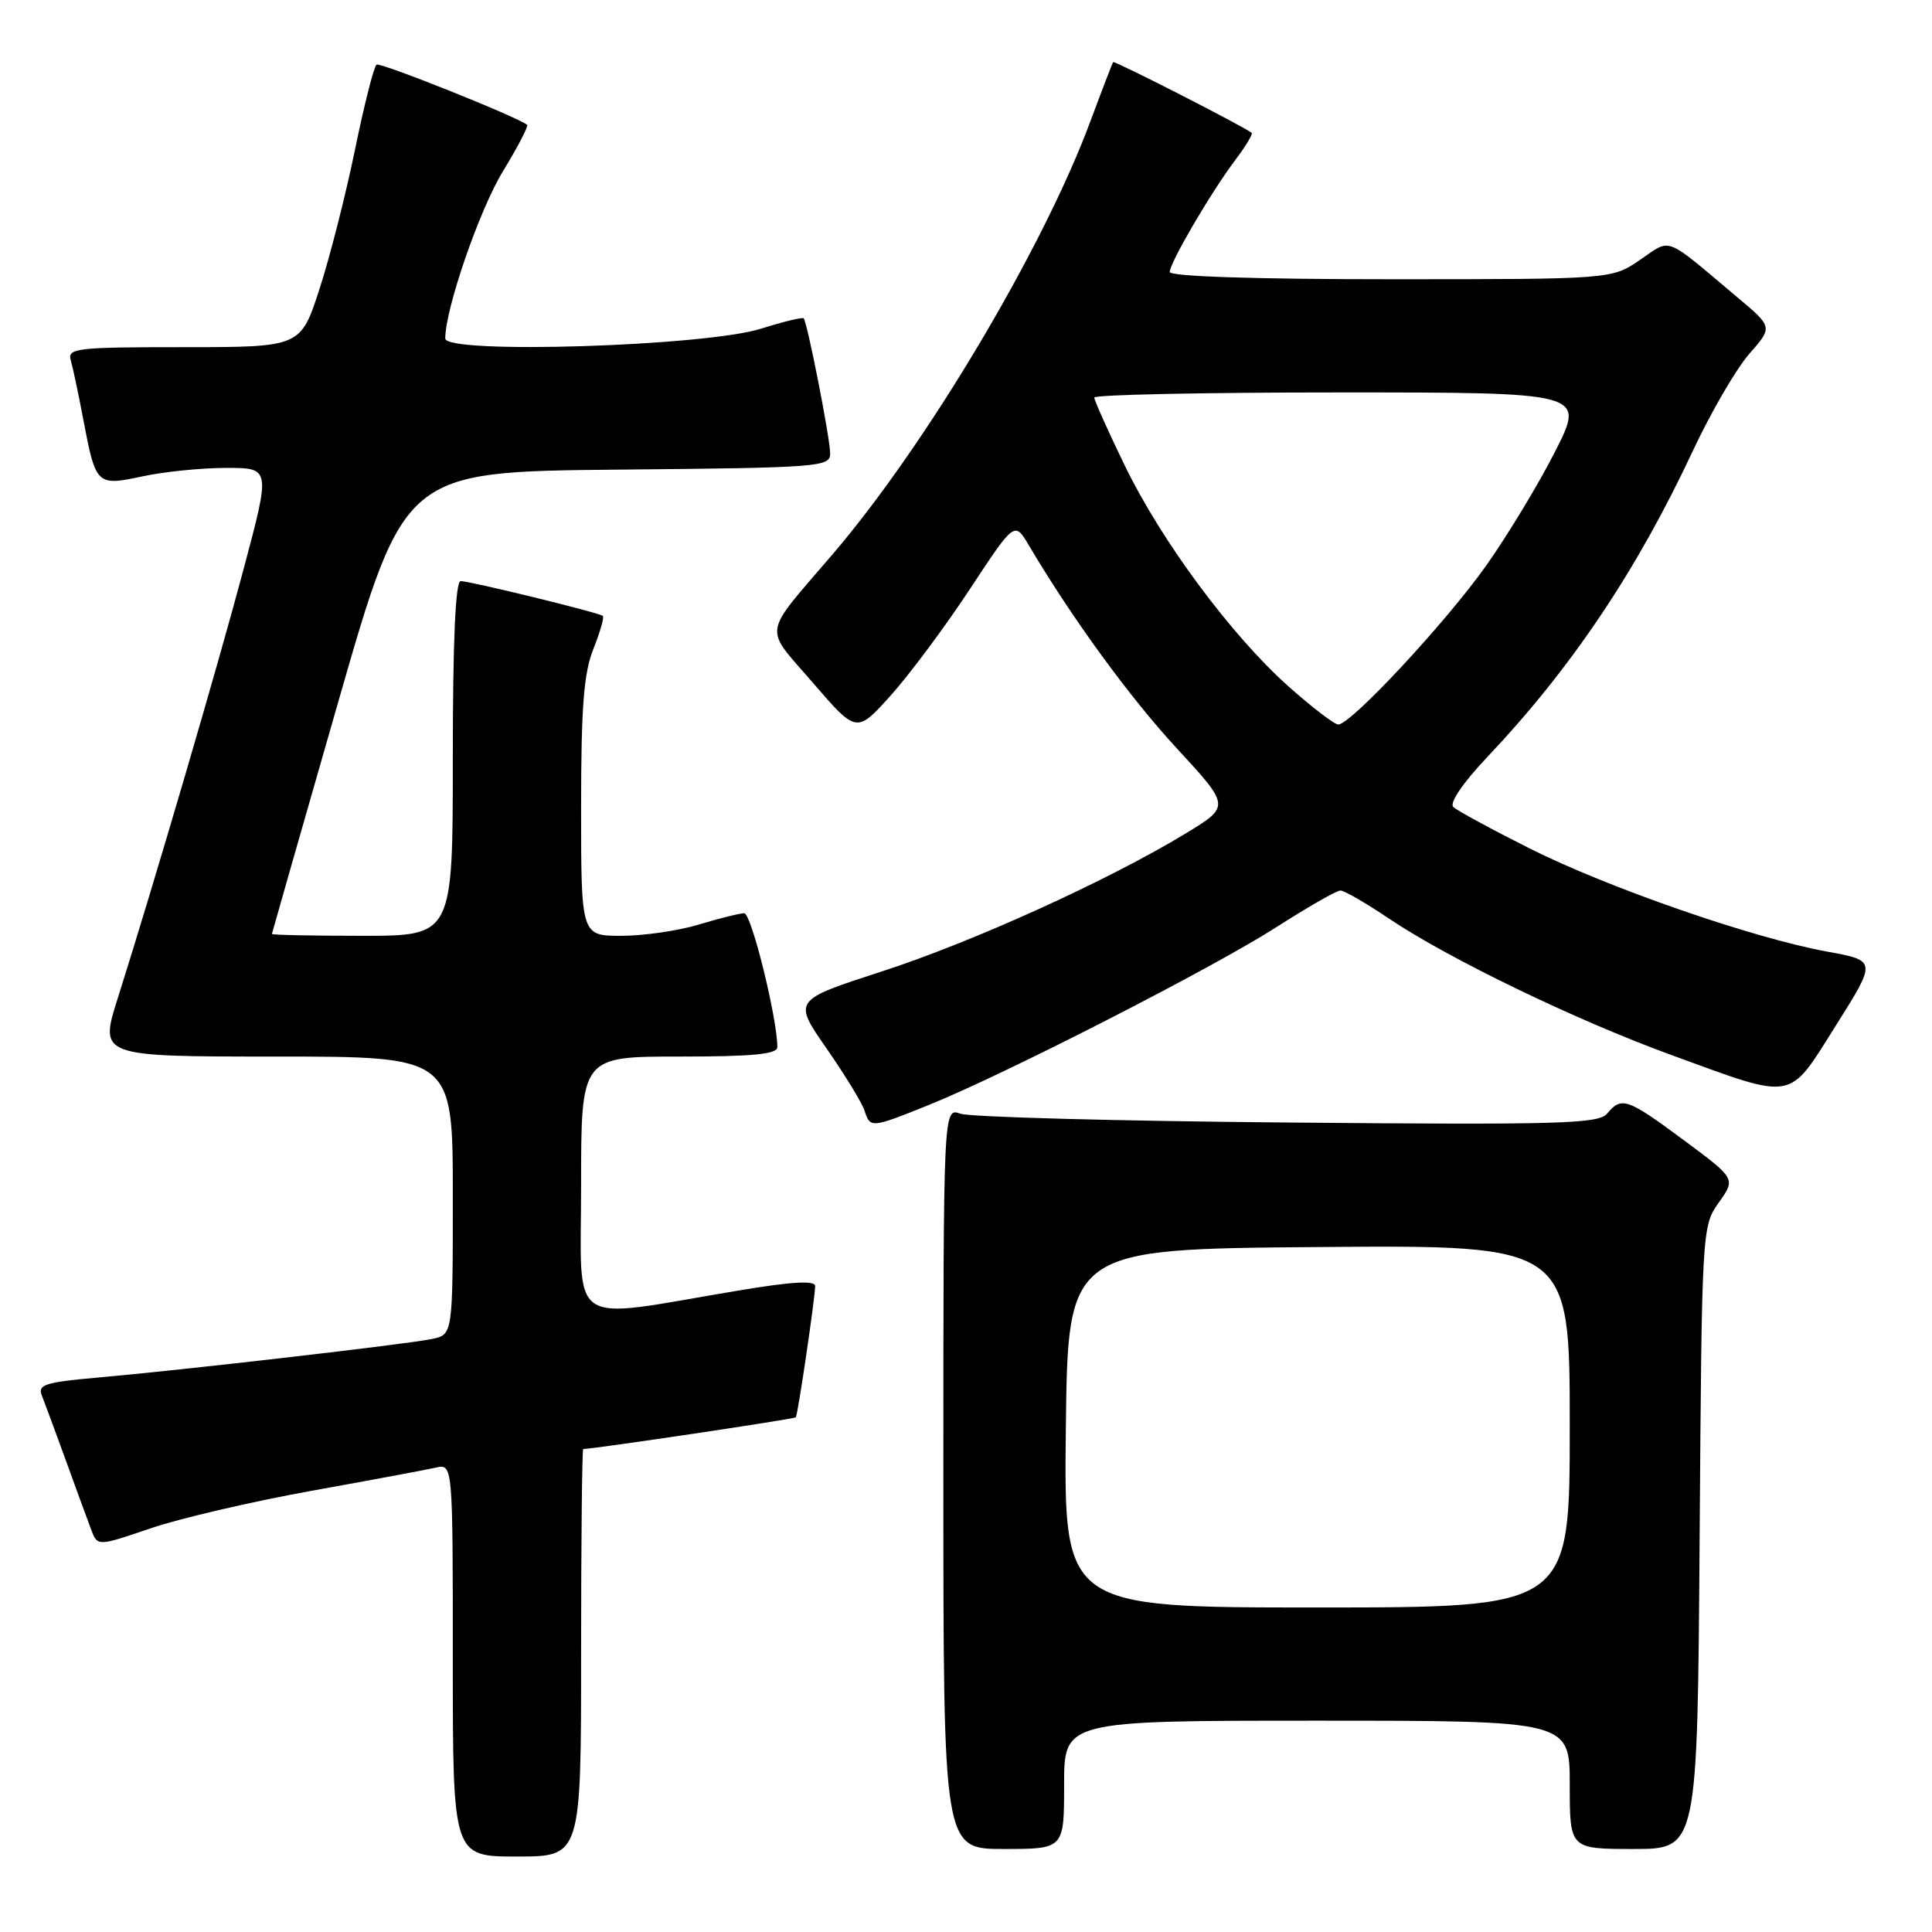 <?xml version="1.0" encoding="UTF-8" standalone="no"?>
<!DOCTYPE svg PUBLIC "-//W3C//DTD SVG 1.1//EN" "http://www.w3.org/Graphics/SVG/1.1/DTD/svg11.dtd" >
<svg xmlns="http://www.w3.org/2000/svg" xmlns:xlink="http://www.w3.org/1999/xlink" version="1.1" viewBox="0 0 256 256">
 <g >
 <path fill="currentColor"
d=" M 77.00 219.00 C 77.00 204.15 77.13 192.00 77.28 192.00 C 78.65 192.00 105.28 188.03 105.45 187.80 C 105.73 187.41 108.02 171.85 108.01 170.40 C 108.00 169.64 104.83 169.83 97.75 171.02 C 74.79 174.86 77.00 176.35 77.00 157.03 C 77.00 140.00 77.00 140.00 90.00 140.00 C 99.73 140.00 103.00 139.69 103.00 138.75 C 103.00 134.94 99.56 121.00 98.61 121.01 C 98.00 121.02 95.29 121.69 92.59 122.51 C 89.89 123.33 85.28 124.00 82.34 124.00 C 77.00 124.00 77.00 124.00 77.00 107.02 C 77.00 93.68 77.35 89.17 78.63 85.98 C 79.52 83.74 80.08 81.78 79.88 81.61 C 79.34 81.17 62.29 77.00 61.04 77.00 C 60.35 77.00 60.00 84.95 60.00 100.50 C 60.00 124.00 60.00 124.00 48.00 124.00 C 41.40 124.00 36.01 123.89 36.03 123.75 C 36.05 123.61 40.00 109.78 44.82 93.00 C 53.58 62.50 53.58 62.50 81.79 62.23 C 108.63 61.98 110.00 61.88 110.00 60.09 C 110.00 58.11 106.98 42.72 106.49 42.18 C 106.33 42.01 103.79 42.62 100.85 43.55 C 93.45 45.89 59.00 46.96 59.00 44.85 C 59.00 40.91 63.53 27.79 66.65 22.68 C 68.60 19.49 70.04 16.72 69.85 16.55 C 68.81 15.59 50.43 8.24 49.90 8.56 C 49.55 8.78 48.28 13.80 47.06 19.73 C 45.85 25.65 43.73 33.99 42.35 38.25 C 39.84 46.00 39.84 46.00 24.35 46.00 C 10.07 46.00 8.91 46.14 9.38 47.75 C 9.66 48.71 10.41 52.25 11.04 55.61 C 12.70 64.33 12.80 64.42 18.93 63.11 C 21.77 62.50 26.74 62.00 29.97 62.00 C 35.85 62.00 35.85 62.00 32.32 75.25 C 28.87 88.23 20.47 116.88 15.61 132.25 C 13.15 140.00 13.15 140.00 36.58 140.00 C 60.00 140.00 60.00 140.00 60.00 158.42 C 60.00 176.84 60.00 176.84 57.25 177.42 C 54.00 178.11 23.89 181.58 12.69 182.56 C 6.03 183.15 4.98 183.49 5.53 184.87 C 5.88 185.77 7.32 189.65 8.72 193.50 C 10.11 197.35 11.63 201.49 12.09 202.70 C 12.92 204.91 12.92 204.91 19.99 202.50 C 23.87 201.18 33.46 198.95 41.28 197.54 C 49.10 196.13 56.51 194.75 57.75 194.47 C 60.00 193.96 60.00 193.96 60.00 219.98 C 60.00 246.00 60.00 246.00 68.50 246.00 C 77.00 246.00 77.00 246.00 77.00 219.00 Z  M 141.00 236.50 C 141.00 228.00 141.00 228.00 174.50 228.00 C 208.00 228.00 208.00 228.00 208.00 236.50 C 208.00 245.00 208.00 245.00 216.46 245.00 C 224.92 245.00 224.92 245.00 225.21 203.75 C 225.50 162.80 225.52 162.48 227.75 159.34 C 230.00 156.19 230.00 156.19 223.13 151.09 C 215.61 145.52 214.86 145.26 212.96 147.55 C 211.82 148.92 206.77 149.06 170.59 148.74 C 147.99 148.54 128.49 148.02 127.25 147.57 C 125.00 146.77 125.00 146.77 125.00 195.88 C 125.00 245.00 125.00 245.00 133.00 245.00 C 141.00 245.00 141.00 245.00 141.00 236.50 Z  M 123.08 146.41 C 133.07 142.39 160.68 128.27 169.10 122.87 C 173.28 120.19 177.11 118.00 177.61 118.00 C 178.12 118.00 180.98 119.65 183.99 121.68 C 191.92 127.02 208.84 135.20 221.56 139.83 C 237.99 145.82 236.88 146.02 243.26 135.89 C 248.68 127.29 248.68 127.29 242.09 126.09 C 232.31 124.31 213.07 117.64 202.66 112.41 C 197.62 109.88 193.08 107.41 192.57 106.93 C 192.02 106.40 193.84 103.73 197.11 100.27 C 208.22 88.53 216.91 75.58 224.32 59.72 C 226.70 54.64 230.05 48.88 231.77 46.91 C 234.91 43.34 234.91 43.34 230.24 39.42 C 220.35 31.10 221.54 31.56 217.29 34.45 C 213.54 37.00 213.54 37.00 184.27 37.00 C 166.32 37.00 155.00 36.63 155.00 36.04 C 155.00 34.81 160.47 25.46 163.70 21.18 C 165.08 19.36 166.04 17.75 165.85 17.60 C 164.68 16.69 147.67 8.01 147.50 8.23 C 147.39 8.38 146.04 11.88 144.51 16.00 C 138.25 32.89 122.81 58.83 110.38 73.38 C 100.87 84.50 101.13 82.83 107.71 90.47 C 113.50 97.18 113.50 97.18 118.03 92.15 C 120.52 89.37 125.23 83.05 128.50 78.08 C 134.44 69.06 134.44 69.06 136.34 72.28 C 142.07 81.95 149.67 92.38 155.94 99.17 C 163.02 106.84 163.02 106.84 157.12 110.43 C 146.86 116.66 128.87 124.83 116.76 128.75 C 105.08 132.54 105.08 132.54 109.52 138.92 C 111.96 142.43 114.22 146.13 114.55 147.15 C 115.30 149.51 115.42 149.50 123.08 146.41 Z  M 141.23 189.25 C 141.50 165.50 141.50 165.50 174.75 165.24 C 208.00 164.97 208.00 164.97 208.00 188.99 C 208.00 213.00 208.00 213.00 174.48 213.00 C 140.96 213.00 140.96 213.00 141.23 189.25 Z  M 170.74 90.96 C 163.13 84.17 153.87 71.67 149.00 61.61 C 146.80 57.07 145.00 53.05 145.00 52.68 C 145.00 52.30 159.63 52.00 177.51 52.00 C 210.02 52.00 210.02 52.00 206.10 59.75 C 203.95 64.01 199.84 70.81 196.98 74.87 C 191.68 82.38 179.01 96.00 177.33 96.00 C 176.82 96.00 173.85 93.73 170.74 90.96 Z "/>
</g>
</svg>